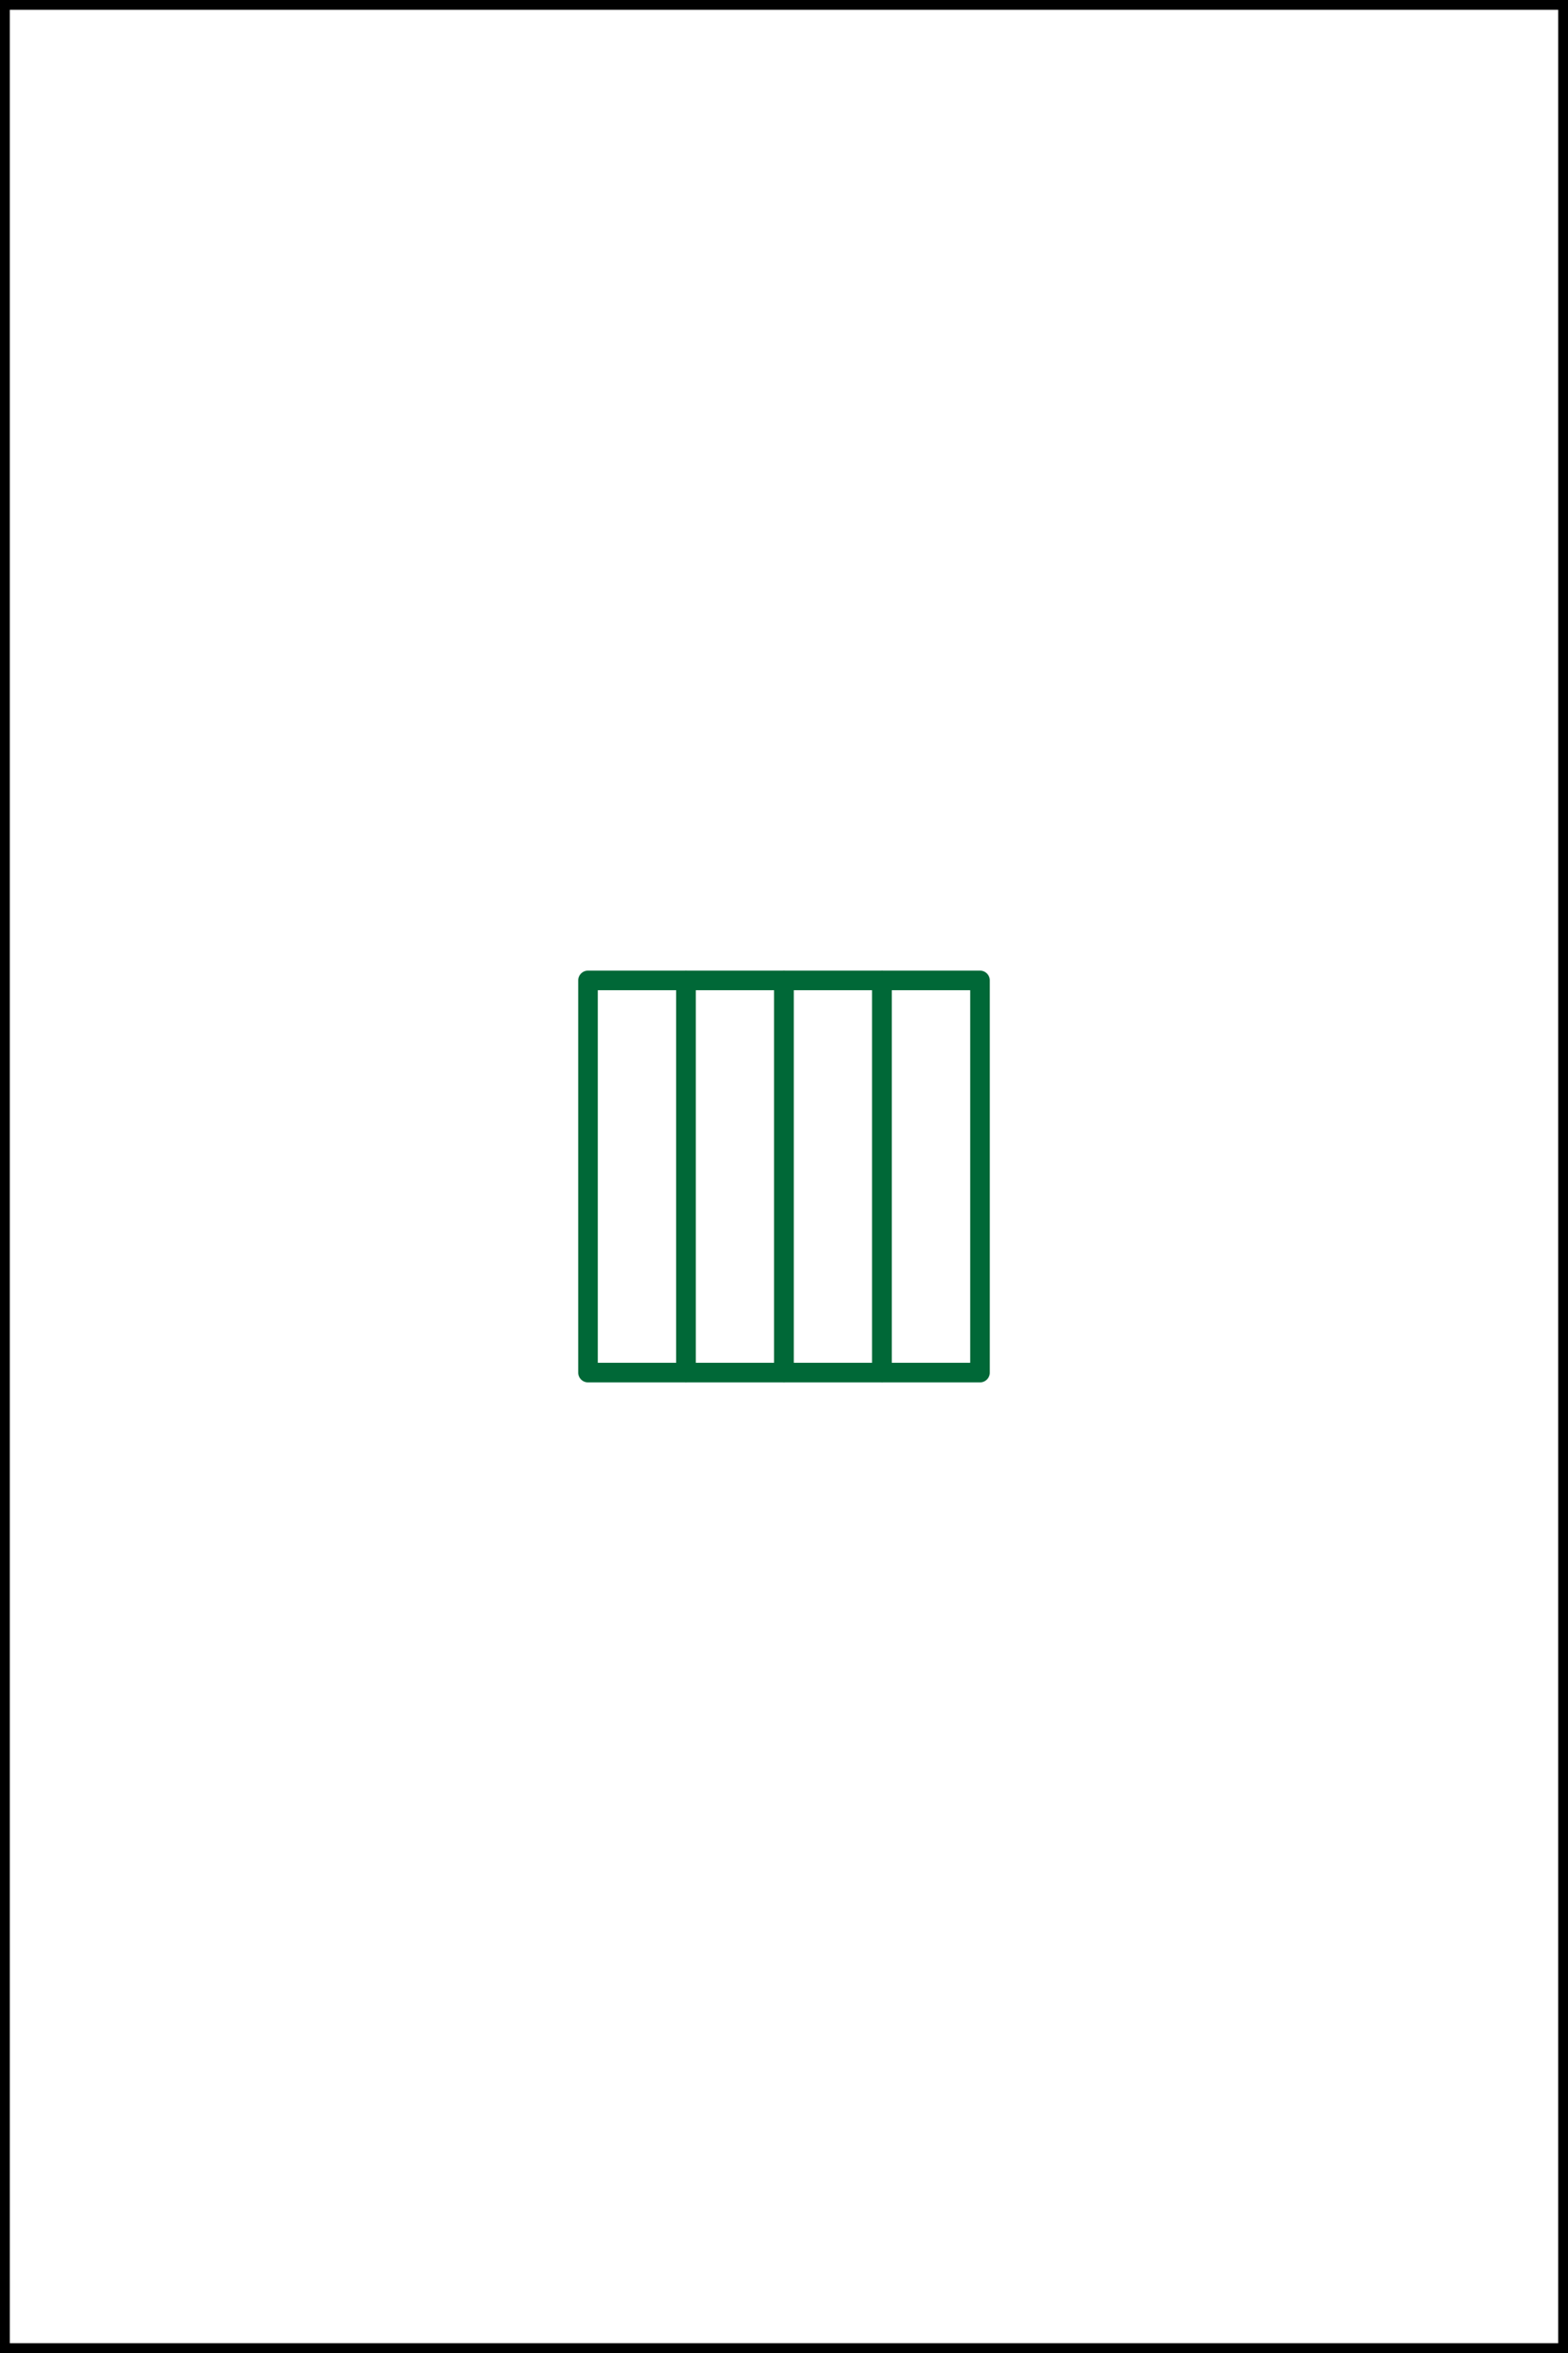 <svg xmlns="http://www.w3.org/2000/svg" viewBox="0 0 80 120">
  <rect x="0" y="0" width="80" height="120" fill="#808080" stroke="none"/>
  <defs>
    <style>
      .cls-1, .cls-2 {
        fill: #fff;
        stroke-linecap: round;
        stroke-linejoin: round;
      }

      .cls-1 {
        stroke: #000;
      }

      .cls-2 {
        stroke: #006837;
      }
    </style>
  </defs>
  <g id="card-37">
    <g>
      <rect class="cls-1" width="80" height="120"/>
      <g>
        <rect class="cls-2" x="30" y="50" width="5" height="20"/>
        <rect class="cls-2" x="35" y="50" width="5" height="20"/>
        <rect class="cls-2" x="40" y="50" width="5" height="20"/>
        <rect class="cls-2" x="45" y="50" width="5" height="20"/>
      </g>
    </g>
  </g>
</svg>
